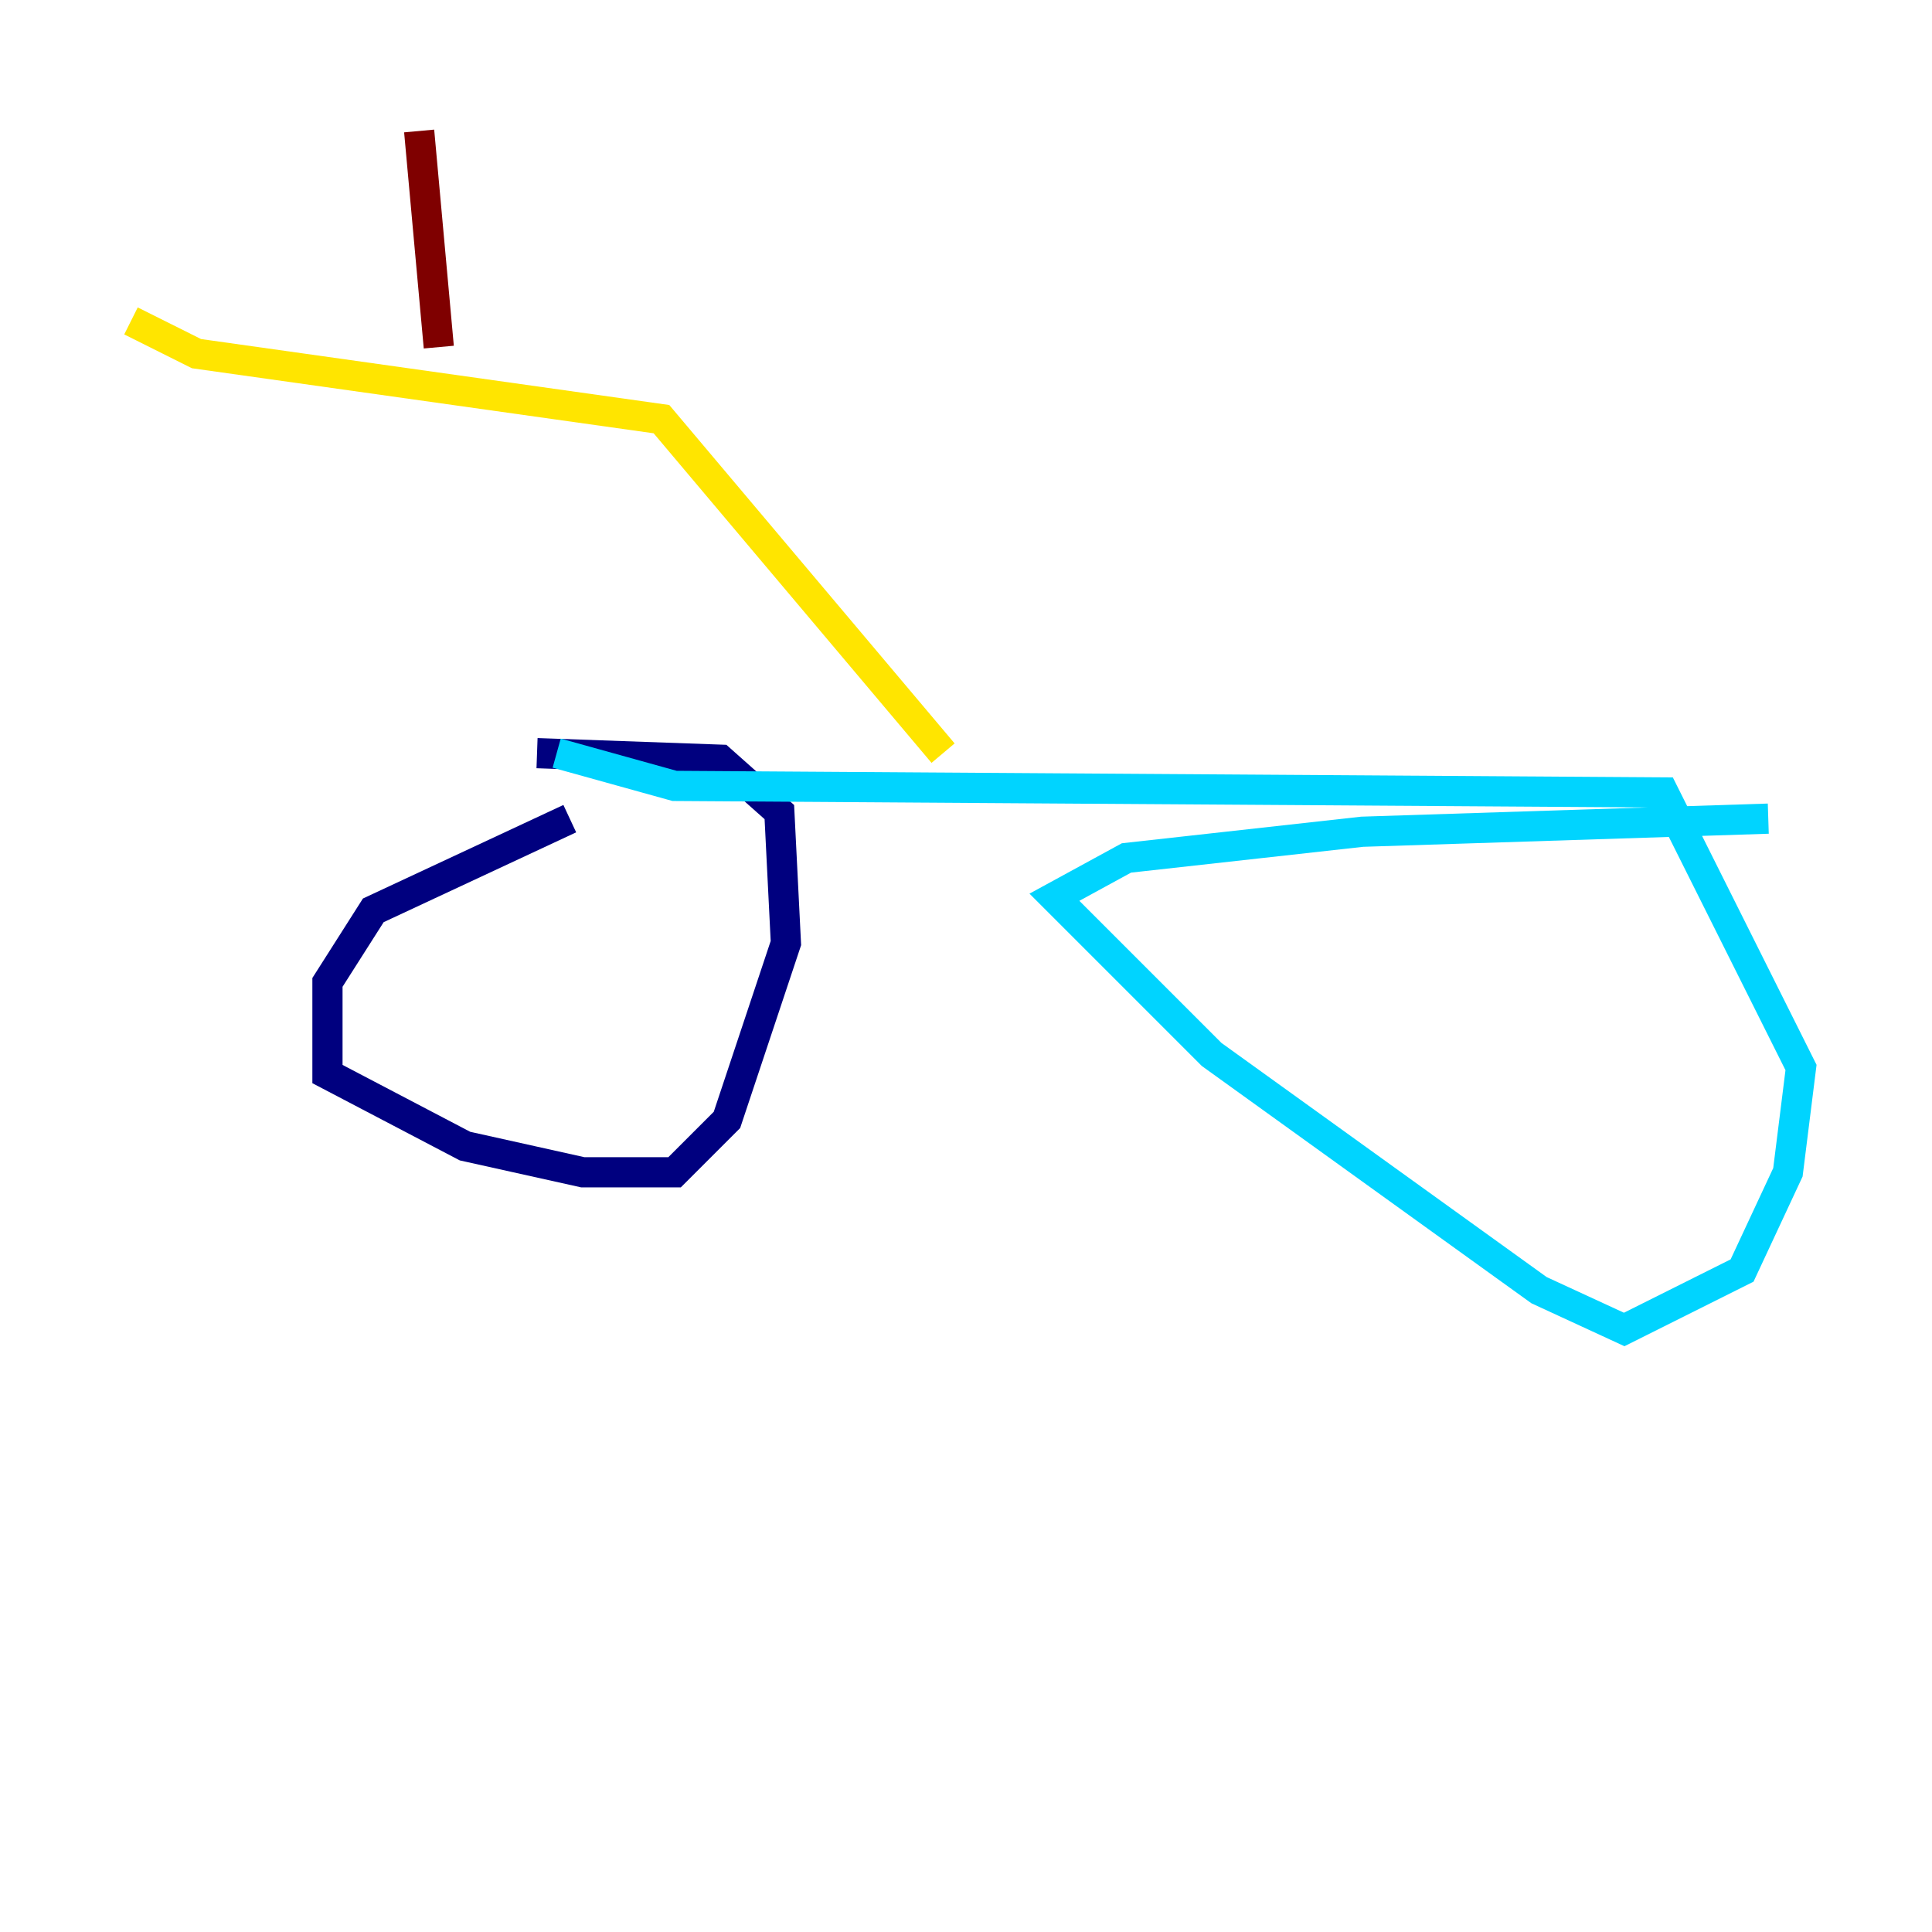 <?xml version="1.0" encoding="utf-8" ?>
<svg baseProfile="tiny" height="128" version="1.2" viewBox="0,0,128,128" width="128" xmlns="http://www.w3.org/2000/svg" xmlns:ev="http://www.w3.org/2001/xml-events" xmlns:xlink="http://www.w3.org/1999/xlink"><defs /><polyline fill="none" points="37.749,54.237 24.732,60.312 21.695,65.085 21.695,71.159 30.807,75.932 38.617,77.668 44.691,77.668 48.163,74.197 52.068,62.481 51.634,53.803 47.729,50.332 35.58,49.898" stroke="#00007f" stroke-width="2" /><polyline fill="none" points="117.153,54.237 90.251,55.105 74.63,56.841 69.858,59.444 80.271,69.858 101.966,85.478 107.607,88.081 115.417,84.176 118.454,77.668 119.322,70.725 110.21,52.502 44.691,52.068 36.881,49.898" stroke="#00d4ff" stroke-width="2" /><polyline fill="none" points="62.481,49.898 43.824,27.77 13.017,23.43 8.678,21.261" stroke="#ffe500" stroke-width="2" /><polyline fill="none" points="29.071,22.997 27.77,8.678" stroke="#7f0000" stroke-width="2" /></svg>
